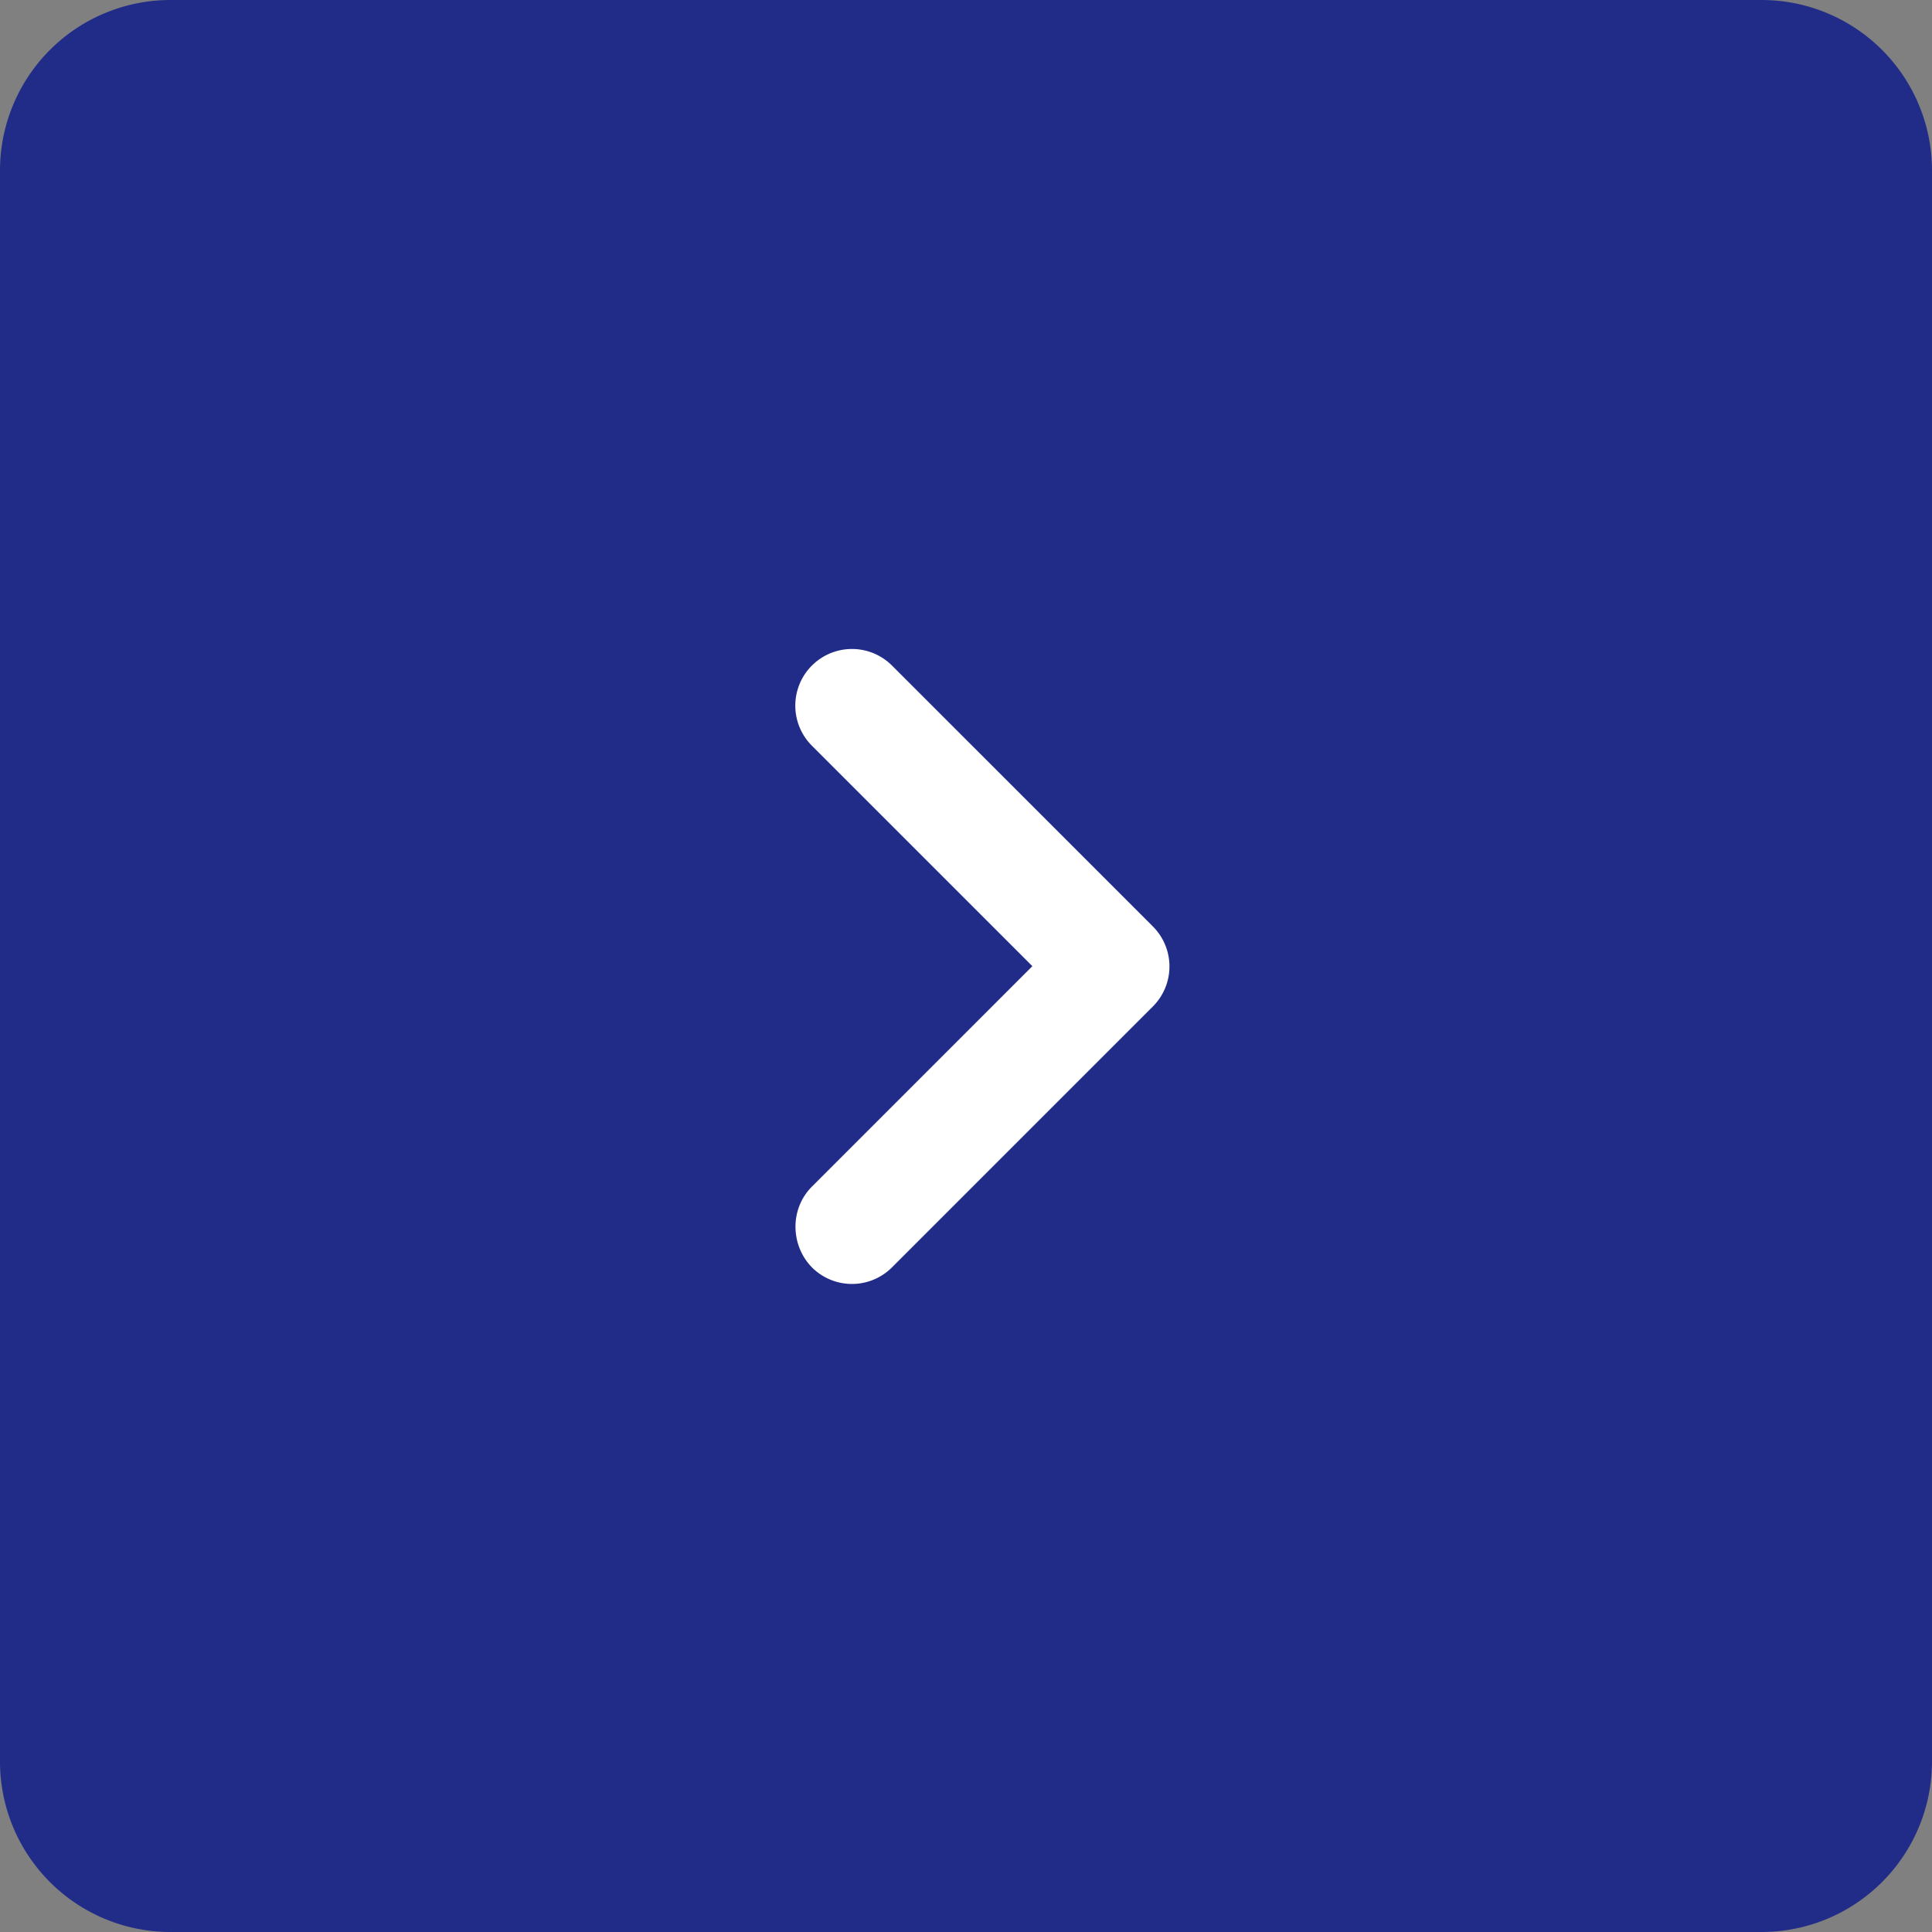 <svg xmlns="http://www.w3.org/2000/svg" width="34" height="34" viewBox="0 0 34 34"><rect x="0" y="0" width="34" height="34" fill="#808080" stroke="none"/><path fill="#212c89" d="M0 3a3 3 0 013-3h28a3 3 0 013 3v28a3 3 0 01-3 3H3a3 3 0 01-3-3z"/><path fill="#fff" d="M14.288 20.883l3.88-3.88-3.88-3.88a.997.997 0 111.41-1.41l4.59 4.59a.996.996 0 010 1.41l-4.59 4.59a.996.996 0 01-1.41 0c-.38-.39-.39-1.03 0-1.42z"/></svg>
